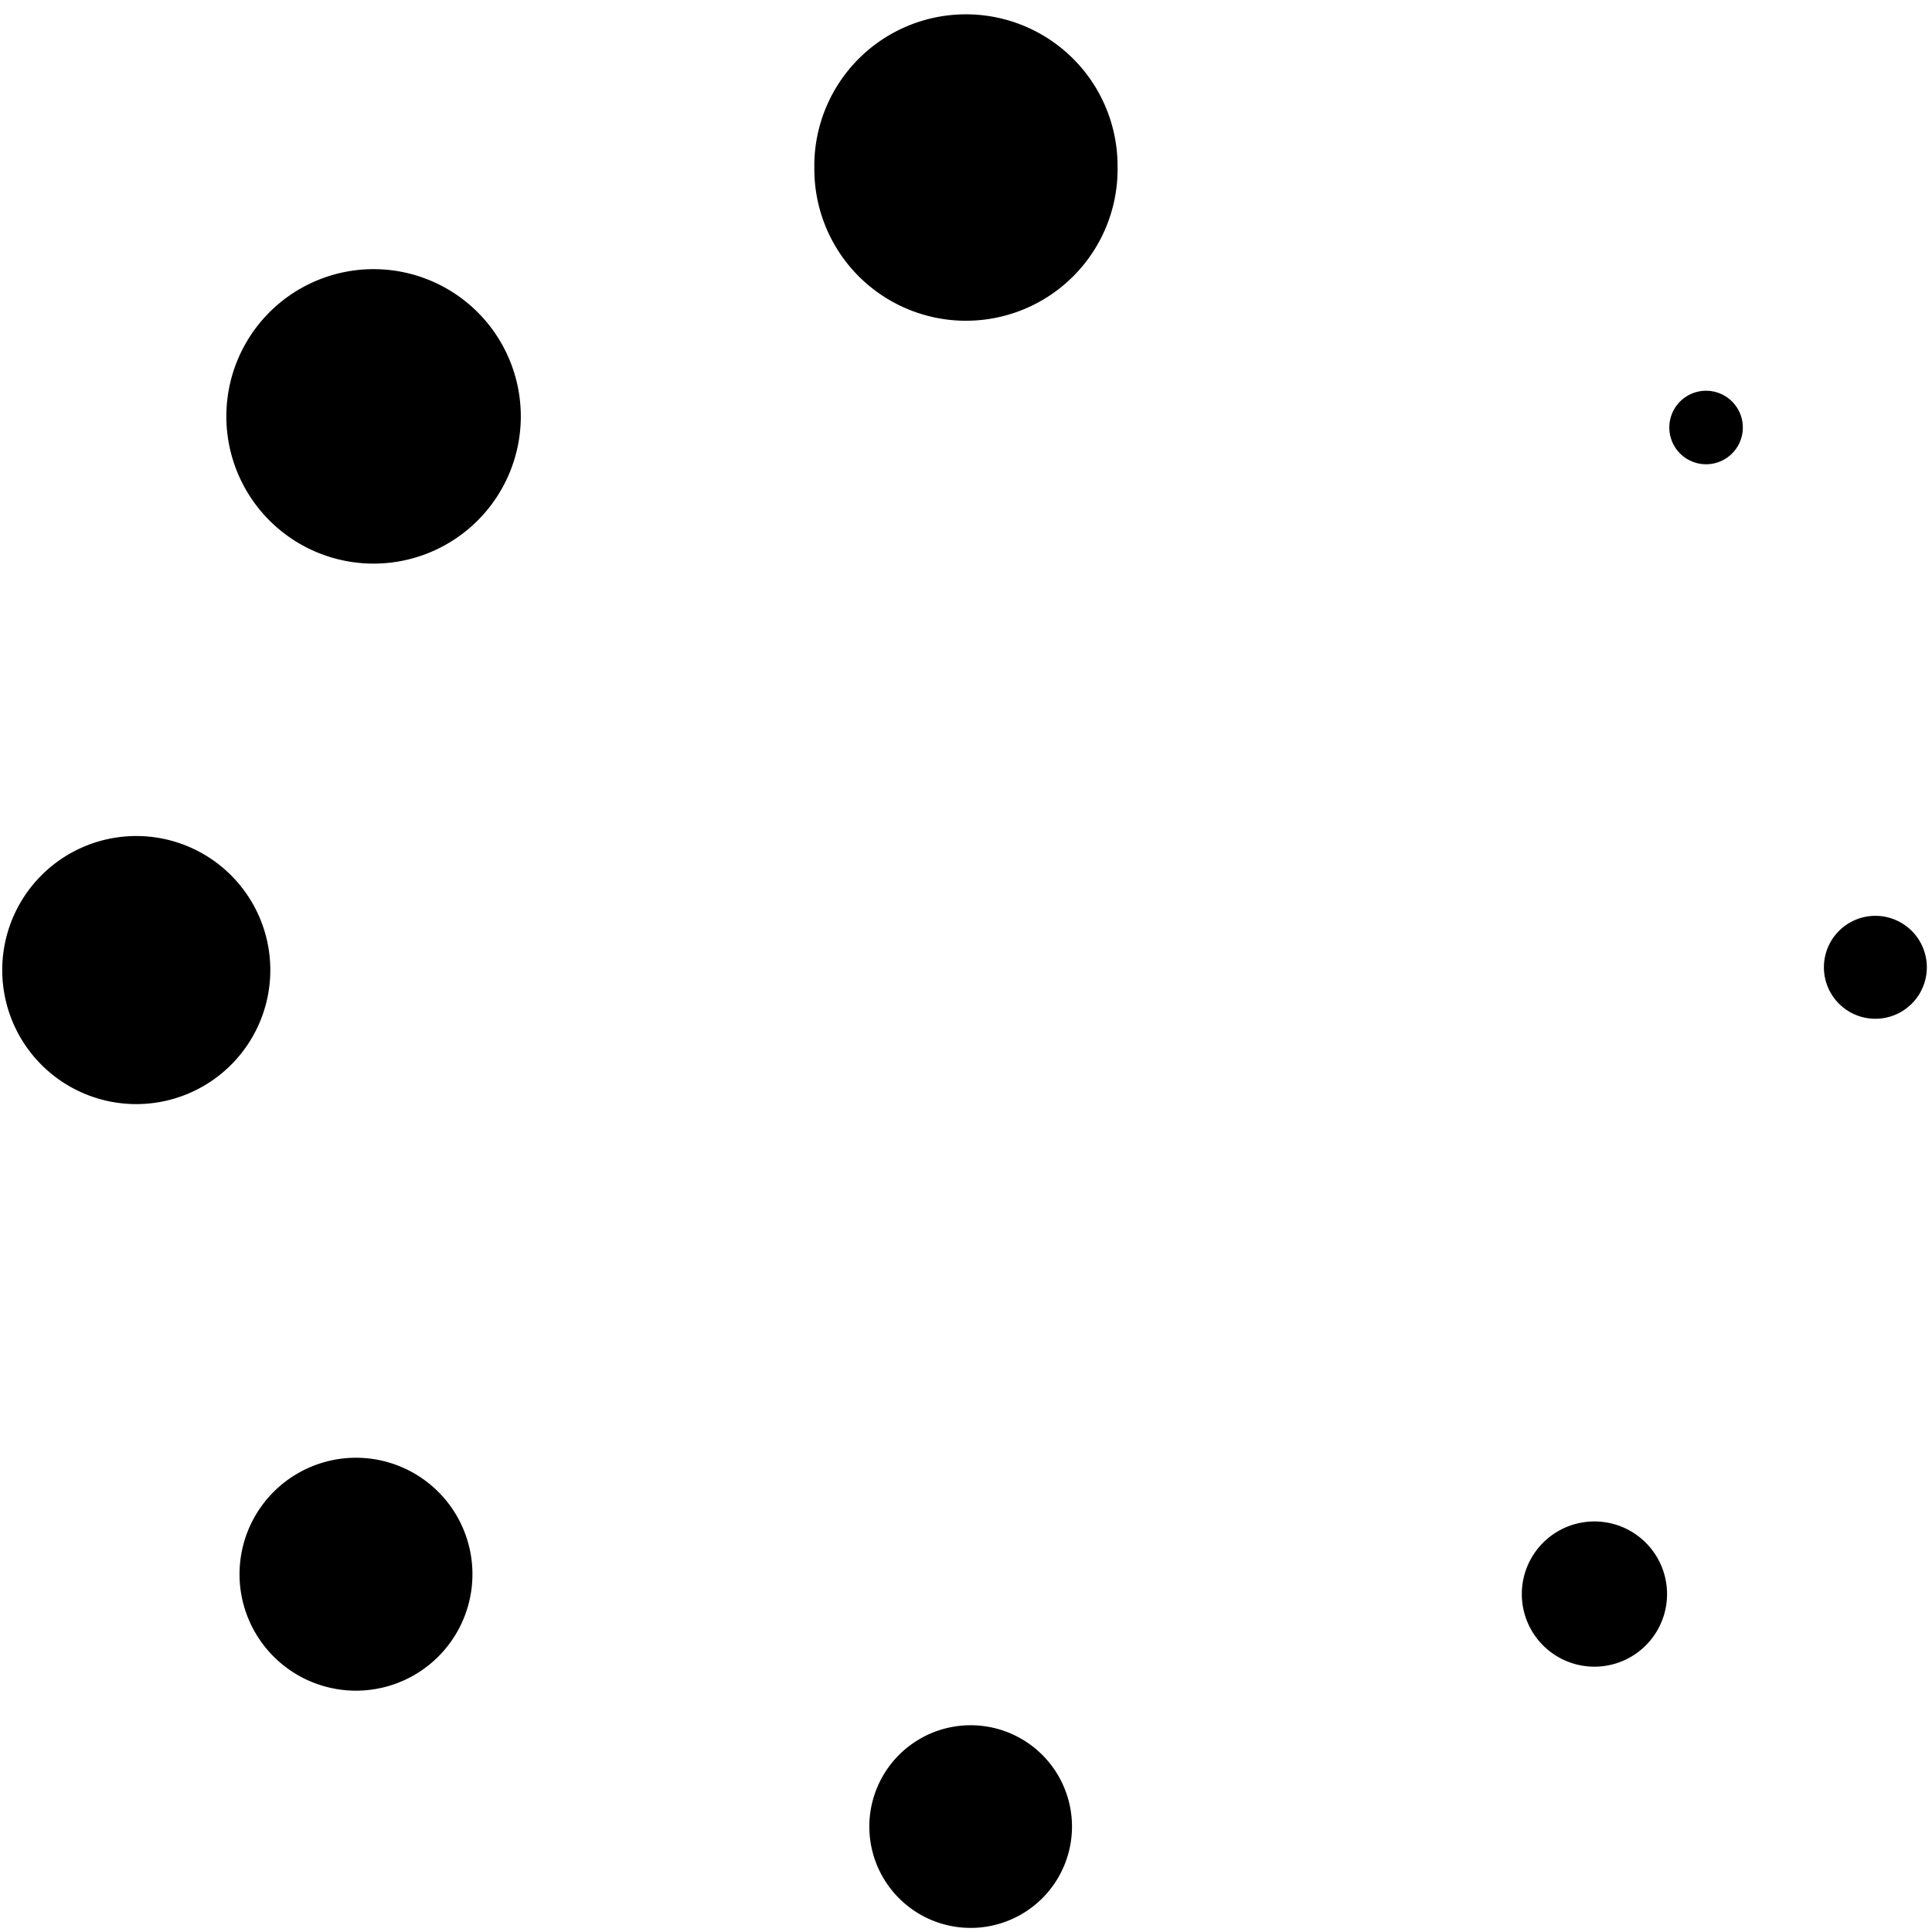<?xml version="1.0" standalone="no"?>
<!DOCTYPE svg PUBLIC "-//W3C//DTD SVG 1.1//EN" "http://www.w3.org/Graphics/SVG/1.1/DTD/svg11.dtd"><svg t="1619106505434"
  class="icon" viewBox="0 0 1024 1024" version="1.1" xmlns="http://www.w3.org/2000/svg" p-id="1365"
  xmlns:xlink="http://www.w3.org/1999/xlink" width="128" height="128">
  <defs>
    <style type="text/css"></style>
  </defs>
  <path
    d="M431.634 87.958a80.366 80.366 0 1 0 160.697 0 80.366 80.366 0 1 0-160.733 0h0.035zM119.967 220.69a78.036 78.036 0 1 0 156.072 0 78.036 78.036 0 1 0-156.072 0zM1.183 514.154a71.044 71.044 0 0 0 142.089 0 71.044 71.044 0 0 0-142.089 0z m125.775 320.212a61.722 61.722 0 0 0 123.445 0 61.722 61.722 0 0 0-123.445 0z m333.806 133.756a53.707 53.707 0 0 0 107.414 0 53.707 53.707 0 0 0-107.414 0z m345.83-123.233a38.488 38.488 0 1 0 76.977 0 38.488 38.488 0 1 0-76.977 0z m160.115-332.2a27.277 27.277 0 1 0 54.554 0 27.277 27.277 0 1 0-54.554 0z m-81.938-286.102a19.474 19.474 0 0 0 38.965 0 19.474 19.474 0 0 0-38.965 0z"
    p-id="1366" fill="#000"></path>
</svg>
